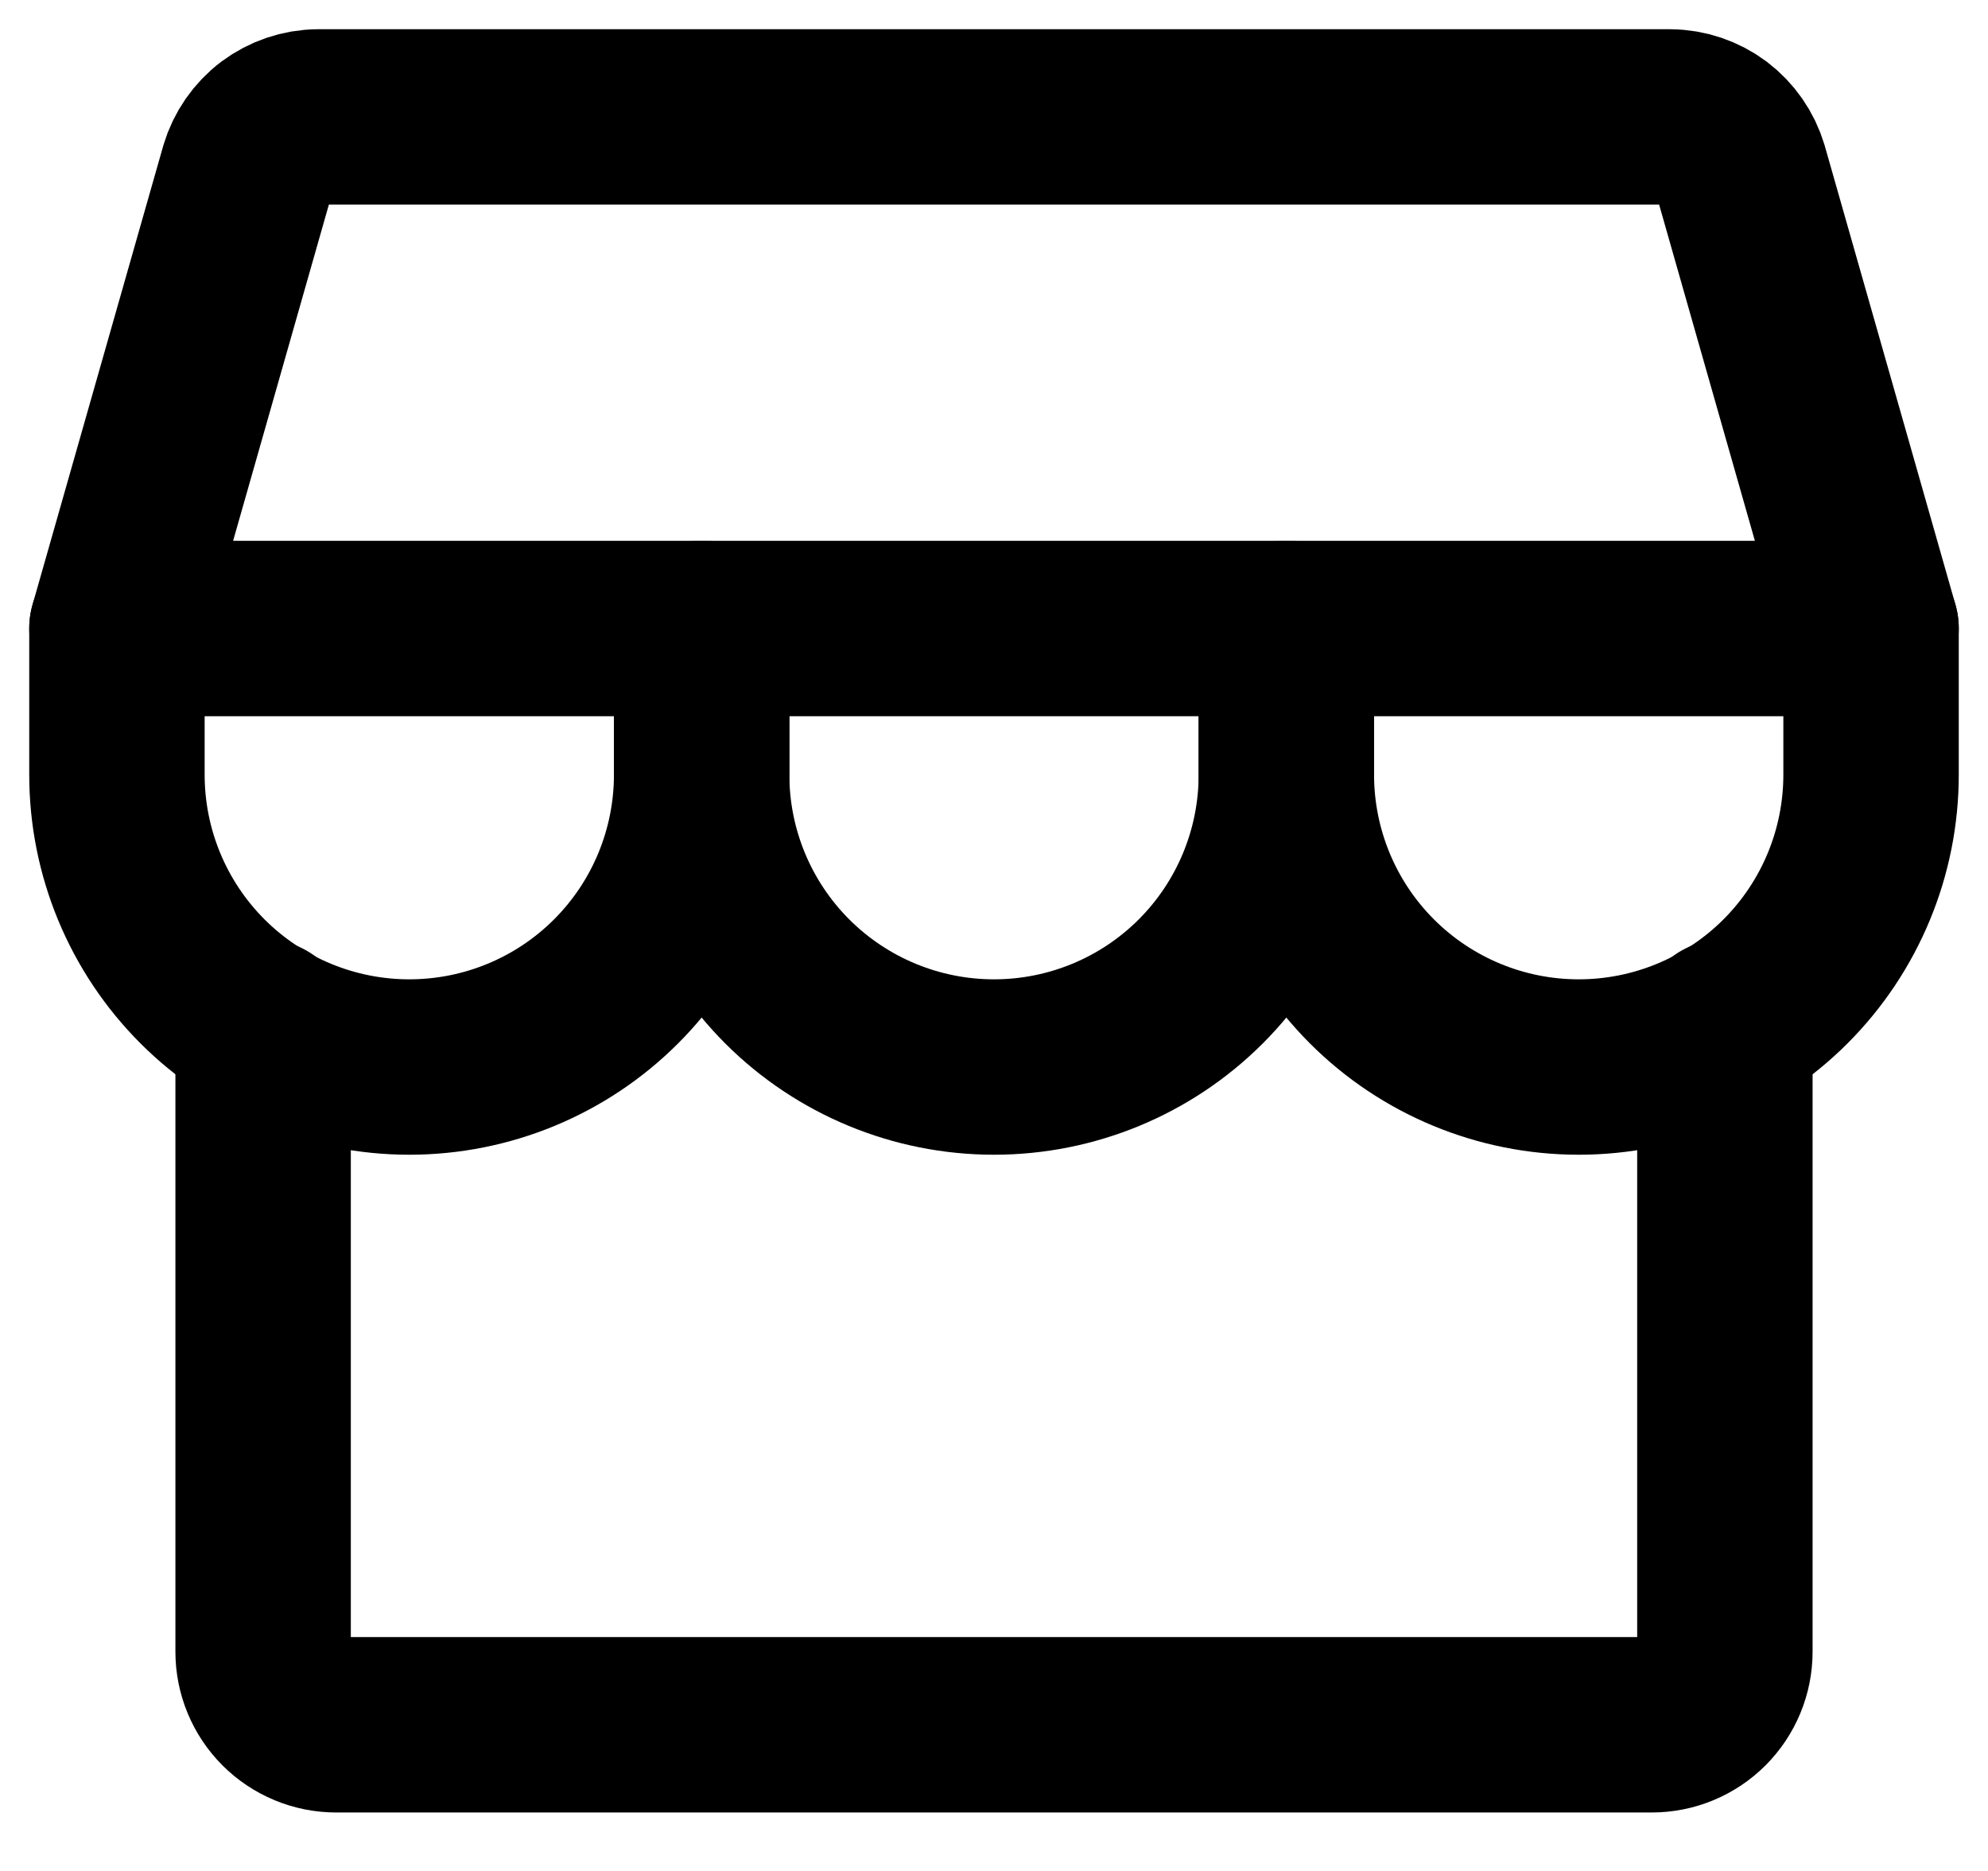 <svg width="17" height="16" viewBox="0 0 17 16" fill="none" xmlns="http://www.w3.org/2000/svg">
    <path
        d="M1 5.375V6.625C1 7.288 1.263 7.924 1.732 8.393C2.201 8.862 2.837 9.125 3.5 9.125C4.163 9.125 4.799 8.862 5.268 8.393C5.737 7.924 6 7.288 6 6.625V5.375"
        stroke="currentColor" stroke-width="1.5" stroke-linecap="round" stroke-linejoin="round" />
    <path
        d="M6 5.375V6.625C6 7.288 6.263 7.924 6.732 8.393C7.201 8.862 7.837 9.125 8.5 9.125C9.163 9.125 9.799 8.862 10.268 8.393C10.737 7.924 11 7.288 11 6.625V5.375"
        stroke="currentColor" stroke-width="1.5" stroke-linecap="round" stroke-linejoin="round" />
    <path
        d="M11 5.375V6.625C11 7.288 11.263 7.924 11.732 8.393C12.201 8.862 12.837 9.125 13.5 9.125C14.163 9.125 14.799 8.862 15.268 8.393C15.737 7.924 16 7.288 16 6.625V5.375"
        stroke="currentColor" stroke-width="1.5" stroke-linecap="round" stroke-linejoin="round" />
    <path
        d="M14.281 1H2.719C2.583 1.001 2.452 1.046 2.343 1.127C2.235 1.209 2.156 1.323 2.117 1.453L1 5.375H16L14.883 1.453C14.844 1.323 14.765 1.209 14.657 1.127C14.549 1.046 14.417 1.001 14.281 1V1Z"
        stroke="currentColor" stroke-width="1.5" stroke-linecap="round" stroke-linejoin="round" />
    <path
        d="M14.75 8.781V14.125C14.75 14.291 14.684 14.45 14.567 14.567C14.45 14.684 14.291 14.75 14.125 14.75H2.875C2.709 14.75 2.55 14.684 2.433 14.567C2.316 14.45 2.25 14.291 2.25 14.125V8.781"
        stroke="currentColor" stroke-width="1.5" stroke-linecap="round" stroke-linejoin="round" />
</svg>
